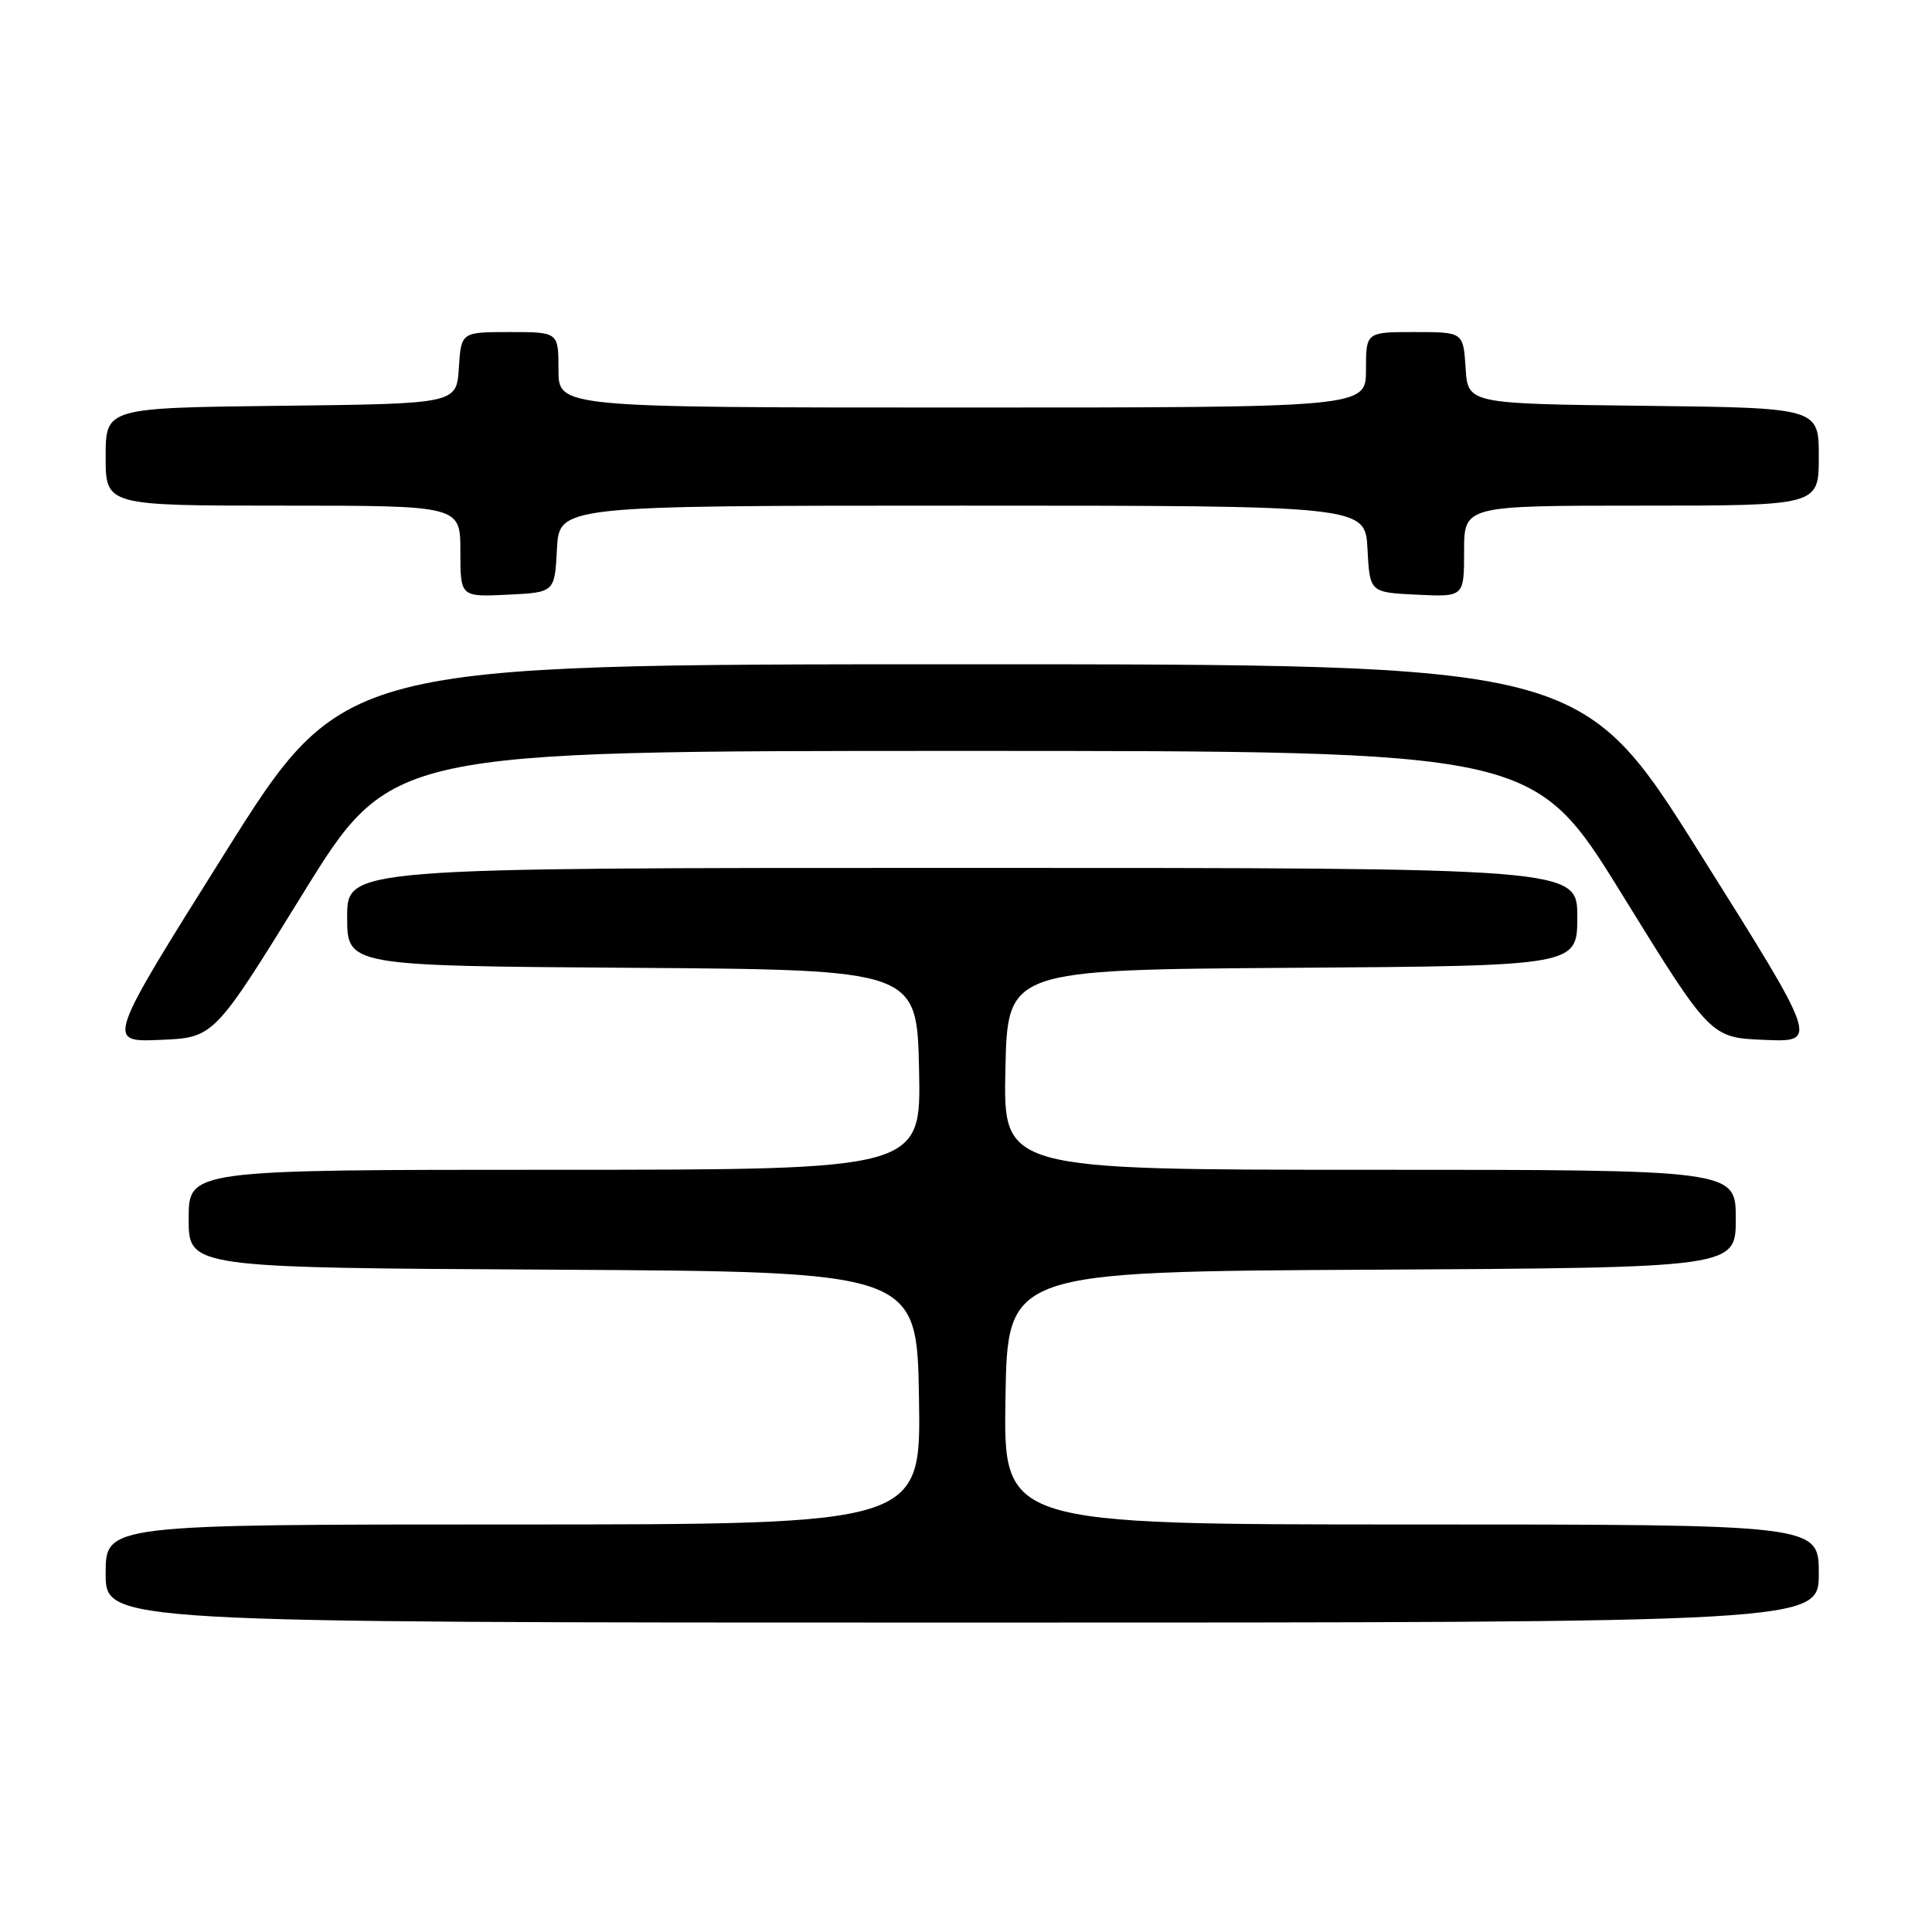 <?xml version="1.0" encoding="UTF-8" standalone="no"?>
<!DOCTYPE svg PUBLIC "-//W3C//DTD SVG 1.1//EN" "http://www.w3.org/Graphics/SVG/1.1/DTD/svg11.dtd" >
<svg xmlns="http://www.w3.org/2000/svg" xmlns:xlink="http://www.w3.org/1999/xlink" version="1.1" viewBox="0 0 256 256">
 <g >
 <path fill="currentColor"
d=" M 241.00 208.50 C 241.00 202.00 241.00 202.00 186.98 202.00 C 132.95 202.00 132.95 202.00 133.23 185.25 C 133.50 168.50 133.50 168.50 181.75 168.24 C 230.00 167.98 230.00 167.98 230.00 161.49 C 230.00 155.00 230.00 155.00 181.47 155.00 C 132.94 155.00 132.94 155.00 133.22 141.75 C 133.50 128.50 133.50 128.50 171.25 128.24 C 209.00 127.98 209.00 127.98 209.00 121.49 C 209.00 115.00 209.00 115.00 127.50 115.00 C 46.00 115.00 46.00 115.00 46.00 121.49 C 46.00 127.98 46.00 127.98 83.75 128.24 C 121.50 128.50 121.50 128.50 121.78 141.75 C 122.06 155.00 122.06 155.00 73.53 155.00 C 25.00 155.00 25.00 155.00 25.00 161.49 C 25.00 167.98 25.00 167.98 73.25 168.24 C 121.50 168.50 121.50 168.50 121.77 185.25 C 122.05 202.00 122.05 202.00 68.02 202.00 C 14.00 202.00 14.00 202.00 14.00 208.50 C 14.00 215.00 14.00 215.00 127.50 215.00 C 241.00 215.00 241.00 215.00 241.00 208.50 Z  M 40.08 118.50 C 51.81 99.50 51.81 99.50 127.50 99.50 C 203.19 99.50 203.19 99.50 214.92 118.50 C 226.65 137.50 226.65 137.50 233.81 137.79 C 240.97 138.09 240.97 138.09 225.23 113.05 C 209.50 88.02 209.50 88.02 127.50 88.02 C 45.50 88.02 45.50 88.02 29.79 113.05 C 14.07 138.09 14.07 138.09 21.21 137.79 C 28.35 137.50 28.35 137.50 40.08 118.50 Z  M 73.80 72.75 C 74.10 67.00 74.10 67.00 127.50 67.00 C 180.90 67.00 180.90 67.00 181.20 72.75 C 181.50 78.50 181.50 78.50 187.75 78.80 C 194.00 79.10 194.00 79.10 194.00 73.05 C 194.00 67.00 194.00 67.00 217.50 67.00 C 241.00 67.00 241.00 67.00 241.00 60.52 C 241.00 54.04 241.00 54.04 217.75 53.77 C 194.50 53.50 194.50 53.50 194.20 48.75 C 193.89 44.00 193.89 44.00 187.45 44.00 C 181.00 44.00 181.00 44.00 181.00 49.00 C 181.00 54.00 181.00 54.00 127.50 54.00 C 74.00 54.00 74.00 54.00 74.00 49.00 C 74.00 44.00 74.00 44.00 67.55 44.00 C 61.11 44.00 61.11 44.00 60.80 48.75 C 60.50 53.50 60.50 53.50 37.25 53.77 C 14.00 54.04 14.00 54.04 14.00 60.52 C 14.00 67.00 14.00 67.00 37.50 67.00 C 61.00 67.00 61.00 67.00 61.00 73.05 C 61.00 79.10 61.00 79.10 67.25 78.80 C 73.50 78.50 73.50 78.50 73.80 72.75 Z "/>
</g>
</svg>
